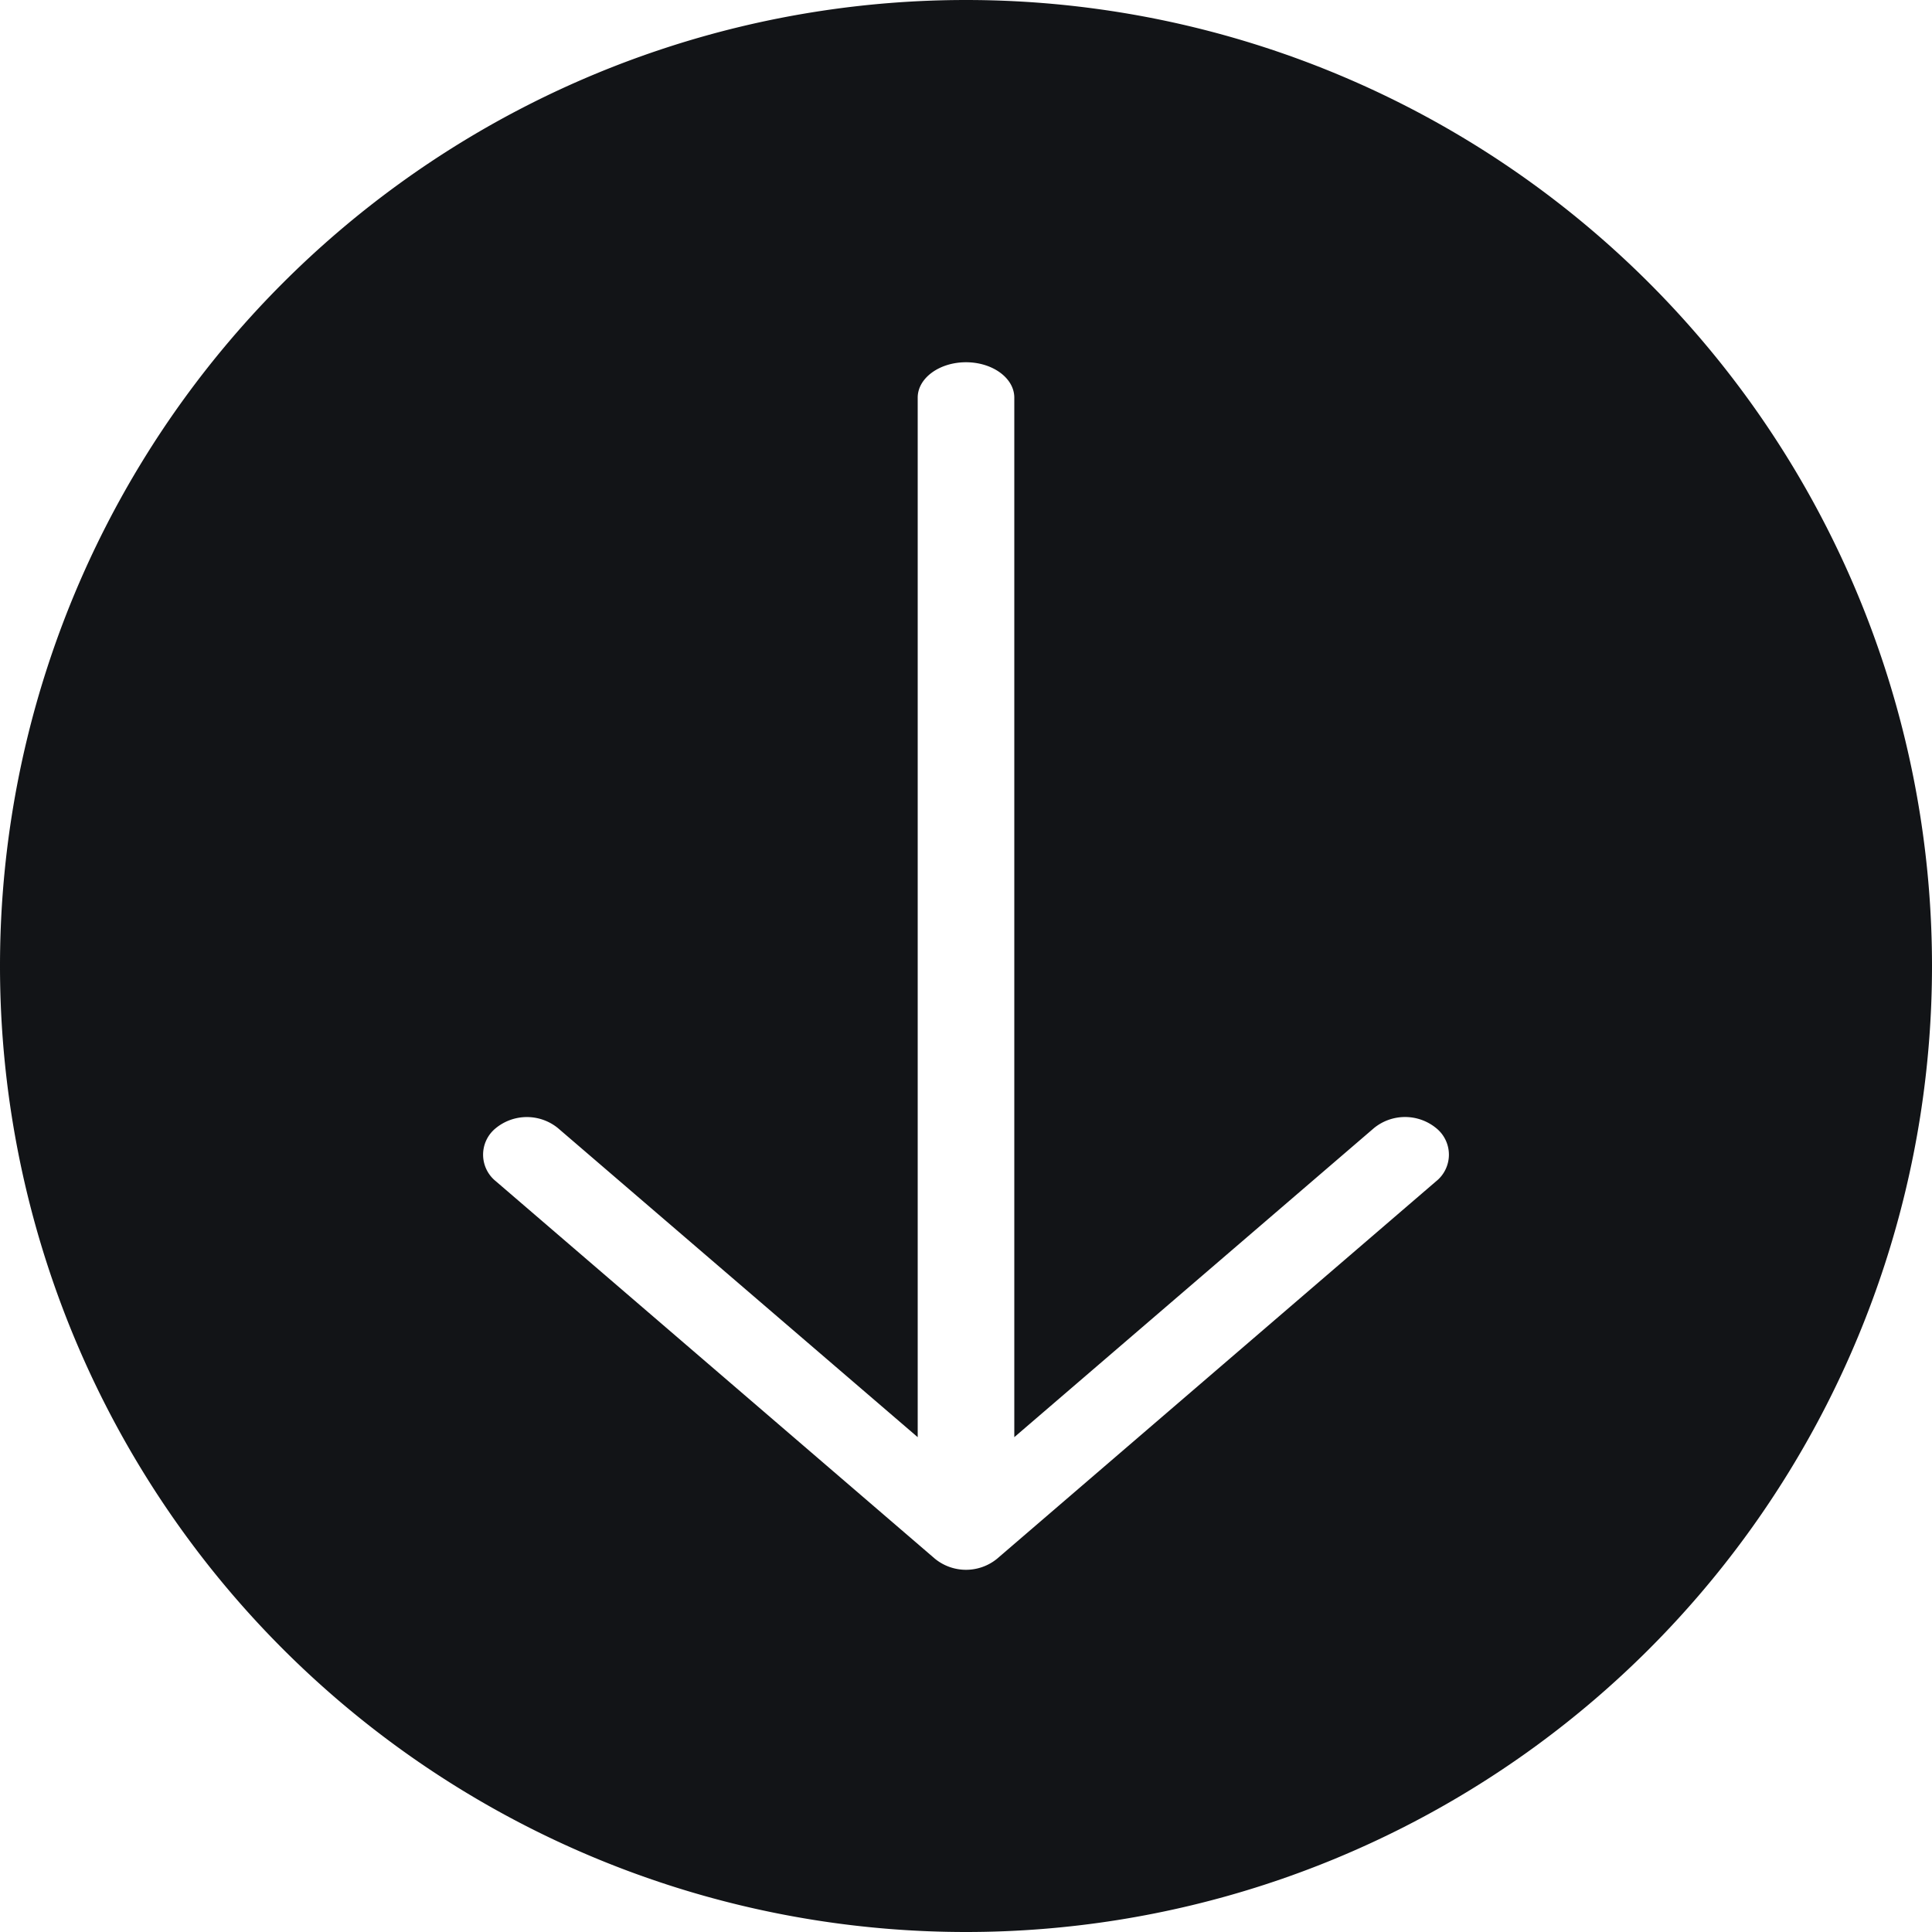<svg xmlns="http://www.w3.org/2000/svg" width="16" height="16" fill="none" viewBox="0 0 16 16">
  <g clip-path="url(#clip0)">
    <path fill="#121417" fill-rule="evenodd" d="M8 16A8 8 0 108 0a8 8 0 000 16zM4.62 9.342a.407.407 0 00-.513 0 .282.282 0 000 .441l3.636 3.126a.407.407 0 00.514 0l3.636-3.126a.282.282 0 000-.441.407.407 0 00-.514 0L8.4 11.902V3.293C8.4 3.131 8.22 3 8 3c-.22 0-.4.131-.4.293v8.609l-2.98-2.56z" clip-rule="evenodd"/>
  </g>
  <defs>
    <clipPath id="clip0">
      <path fill="#fff" d="M0 0h16v16H0V0z"/>
    </clipPath>
  </defs>
</svg>

